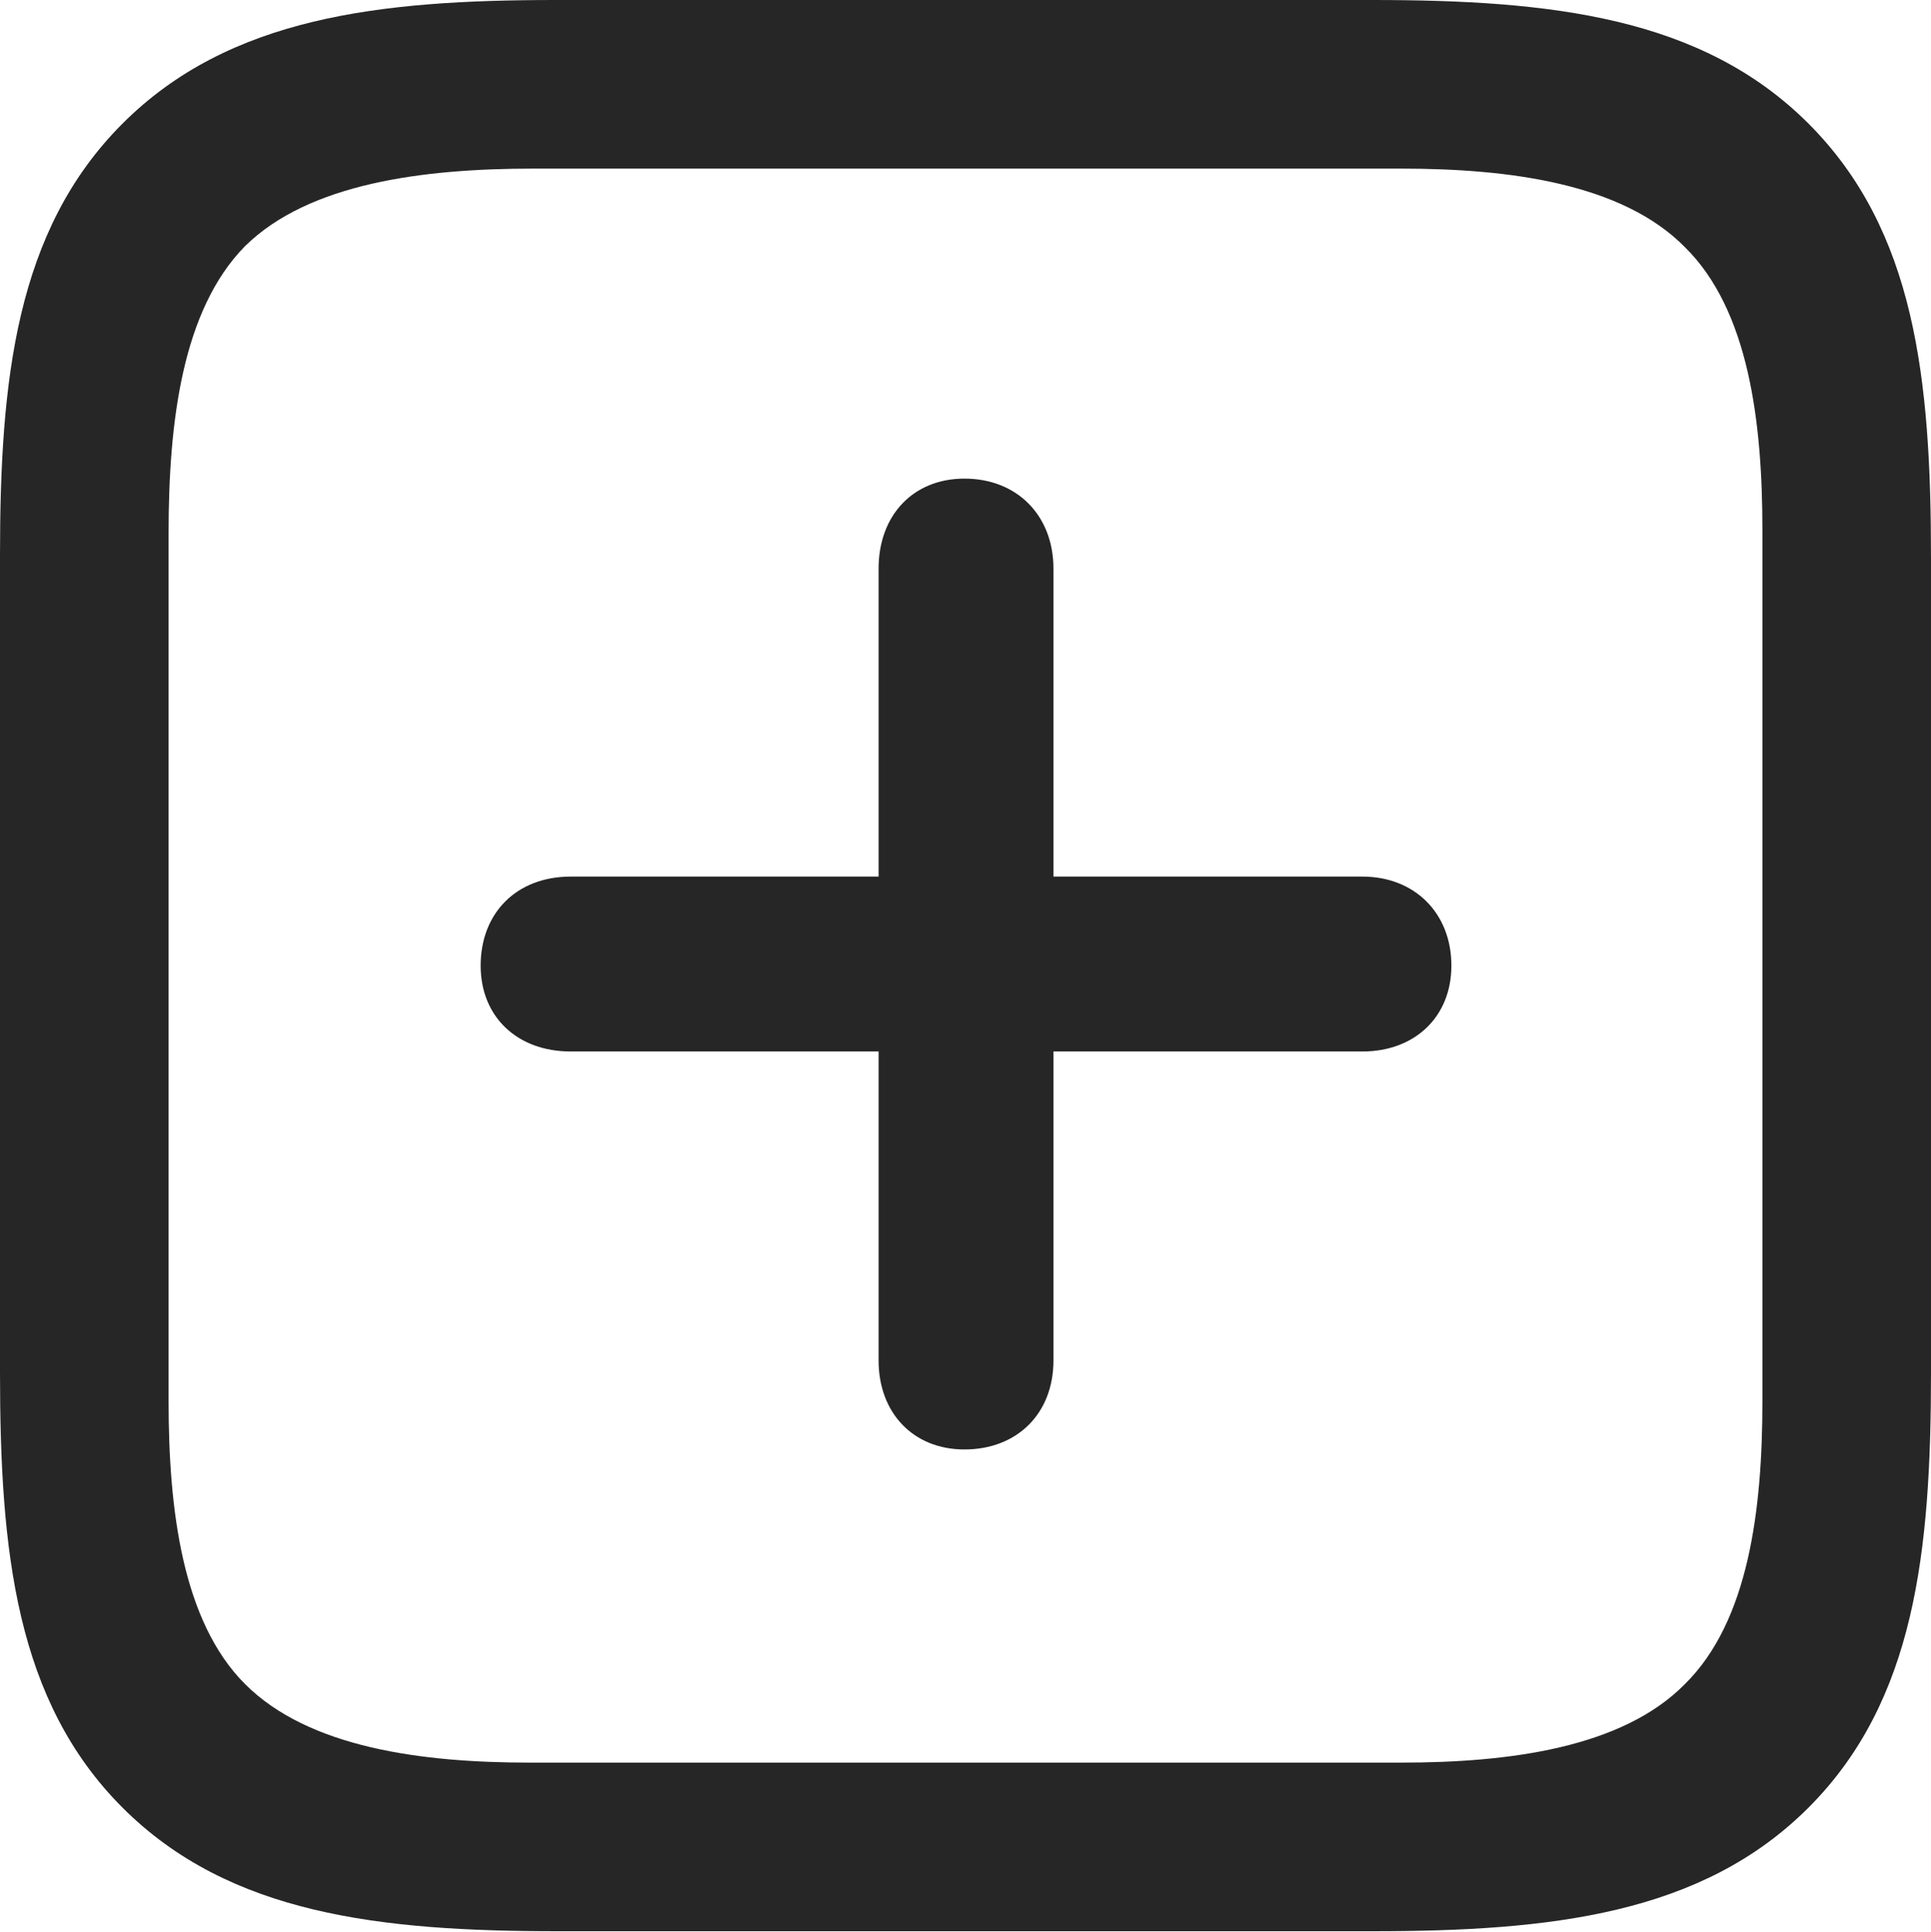 <?xml version="1.0" encoding="UTF-8"?>
<!--Generator: Apple Native CoreSVG 232.5-->
<!DOCTYPE svg
PUBLIC "-//W3C//DTD SVG 1.1//EN"
       "http://www.w3.org/Graphics/SVG/1.1/DTD/svg11.dtd">
<svg version="1.1" xmlns="http://www.w3.org/2000/svg" xmlns:xlink="http://www.w3.org/1999/xlink" width="90.039" height="90.088">
 <g>
  <rect height="90.088" opacity="0" width="90.039" x="0" y="0"/>
  <path d="M84.326 5.762C79.346 0.781 72.314 0 63.965 0L25.928 0C17.725 0 10.693 0.781 5.713 5.762C0.732 10.742 0 17.725 0 25.928L0 63.965C0 72.314 0.732 79.297 5.713 84.277C10.693 89.258 17.725 90.039 26.025 90.039L63.965 90.039C72.314 90.039 79.346 89.258 84.326 84.277C89.307 79.297 90.039 72.314 90.039 63.965L90.039 26.025C90.039 17.676 89.307 10.742 84.326 5.762ZM82.178 24.707L82.178 65.332C82.178 70.361 81.543 75.586 78.564 78.516C75.635 81.494 70.361 82.178 65.332 82.178L24.707 82.178C19.678 82.178 14.404 81.494 11.426 78.516C8.496 75.586 7.861 70.361 7.861 65.332L7.861 24.854C7.861 19.678 8.496 14.453 11.426 11.475C14.404 8.545 19.727 7.861 24.854 7.861L65.332 7.861C70.361 7.861 75.635 8.545 78.564 11.523C81.543 14.453 82.178 19.678 82.178 24.707Z" fill="#000000" fill-opacity="0.85"/>
  <path d="M22.412 45.02C22.412 47.412 24.121 49.023 26.611 49.023L40.967 49.023L40.967 63.428C40.967 65.869 42.578 67.578 44.971 67.578C47.412 67.578 49.121 65.918 49.121 63.428L49.121 49.023L63.525 49.023C65.967 49.023 67.676 47.412 67.676 45.02C67.676 42.578 65.967 40.869 63.525 40.869L49.121 40.869L49.121 26.514C49.121 24.023 47.412 22.314 44.971 22.314C42.578 22.314 40.967 24.023 40.967 26.514L40.967 40.869L26.611 40.869C24.072 40.869 22.412 42.578 22.412 45.02Z" fill="#000000" fill-opacity="0.85"/>
 </g>
</svg>
